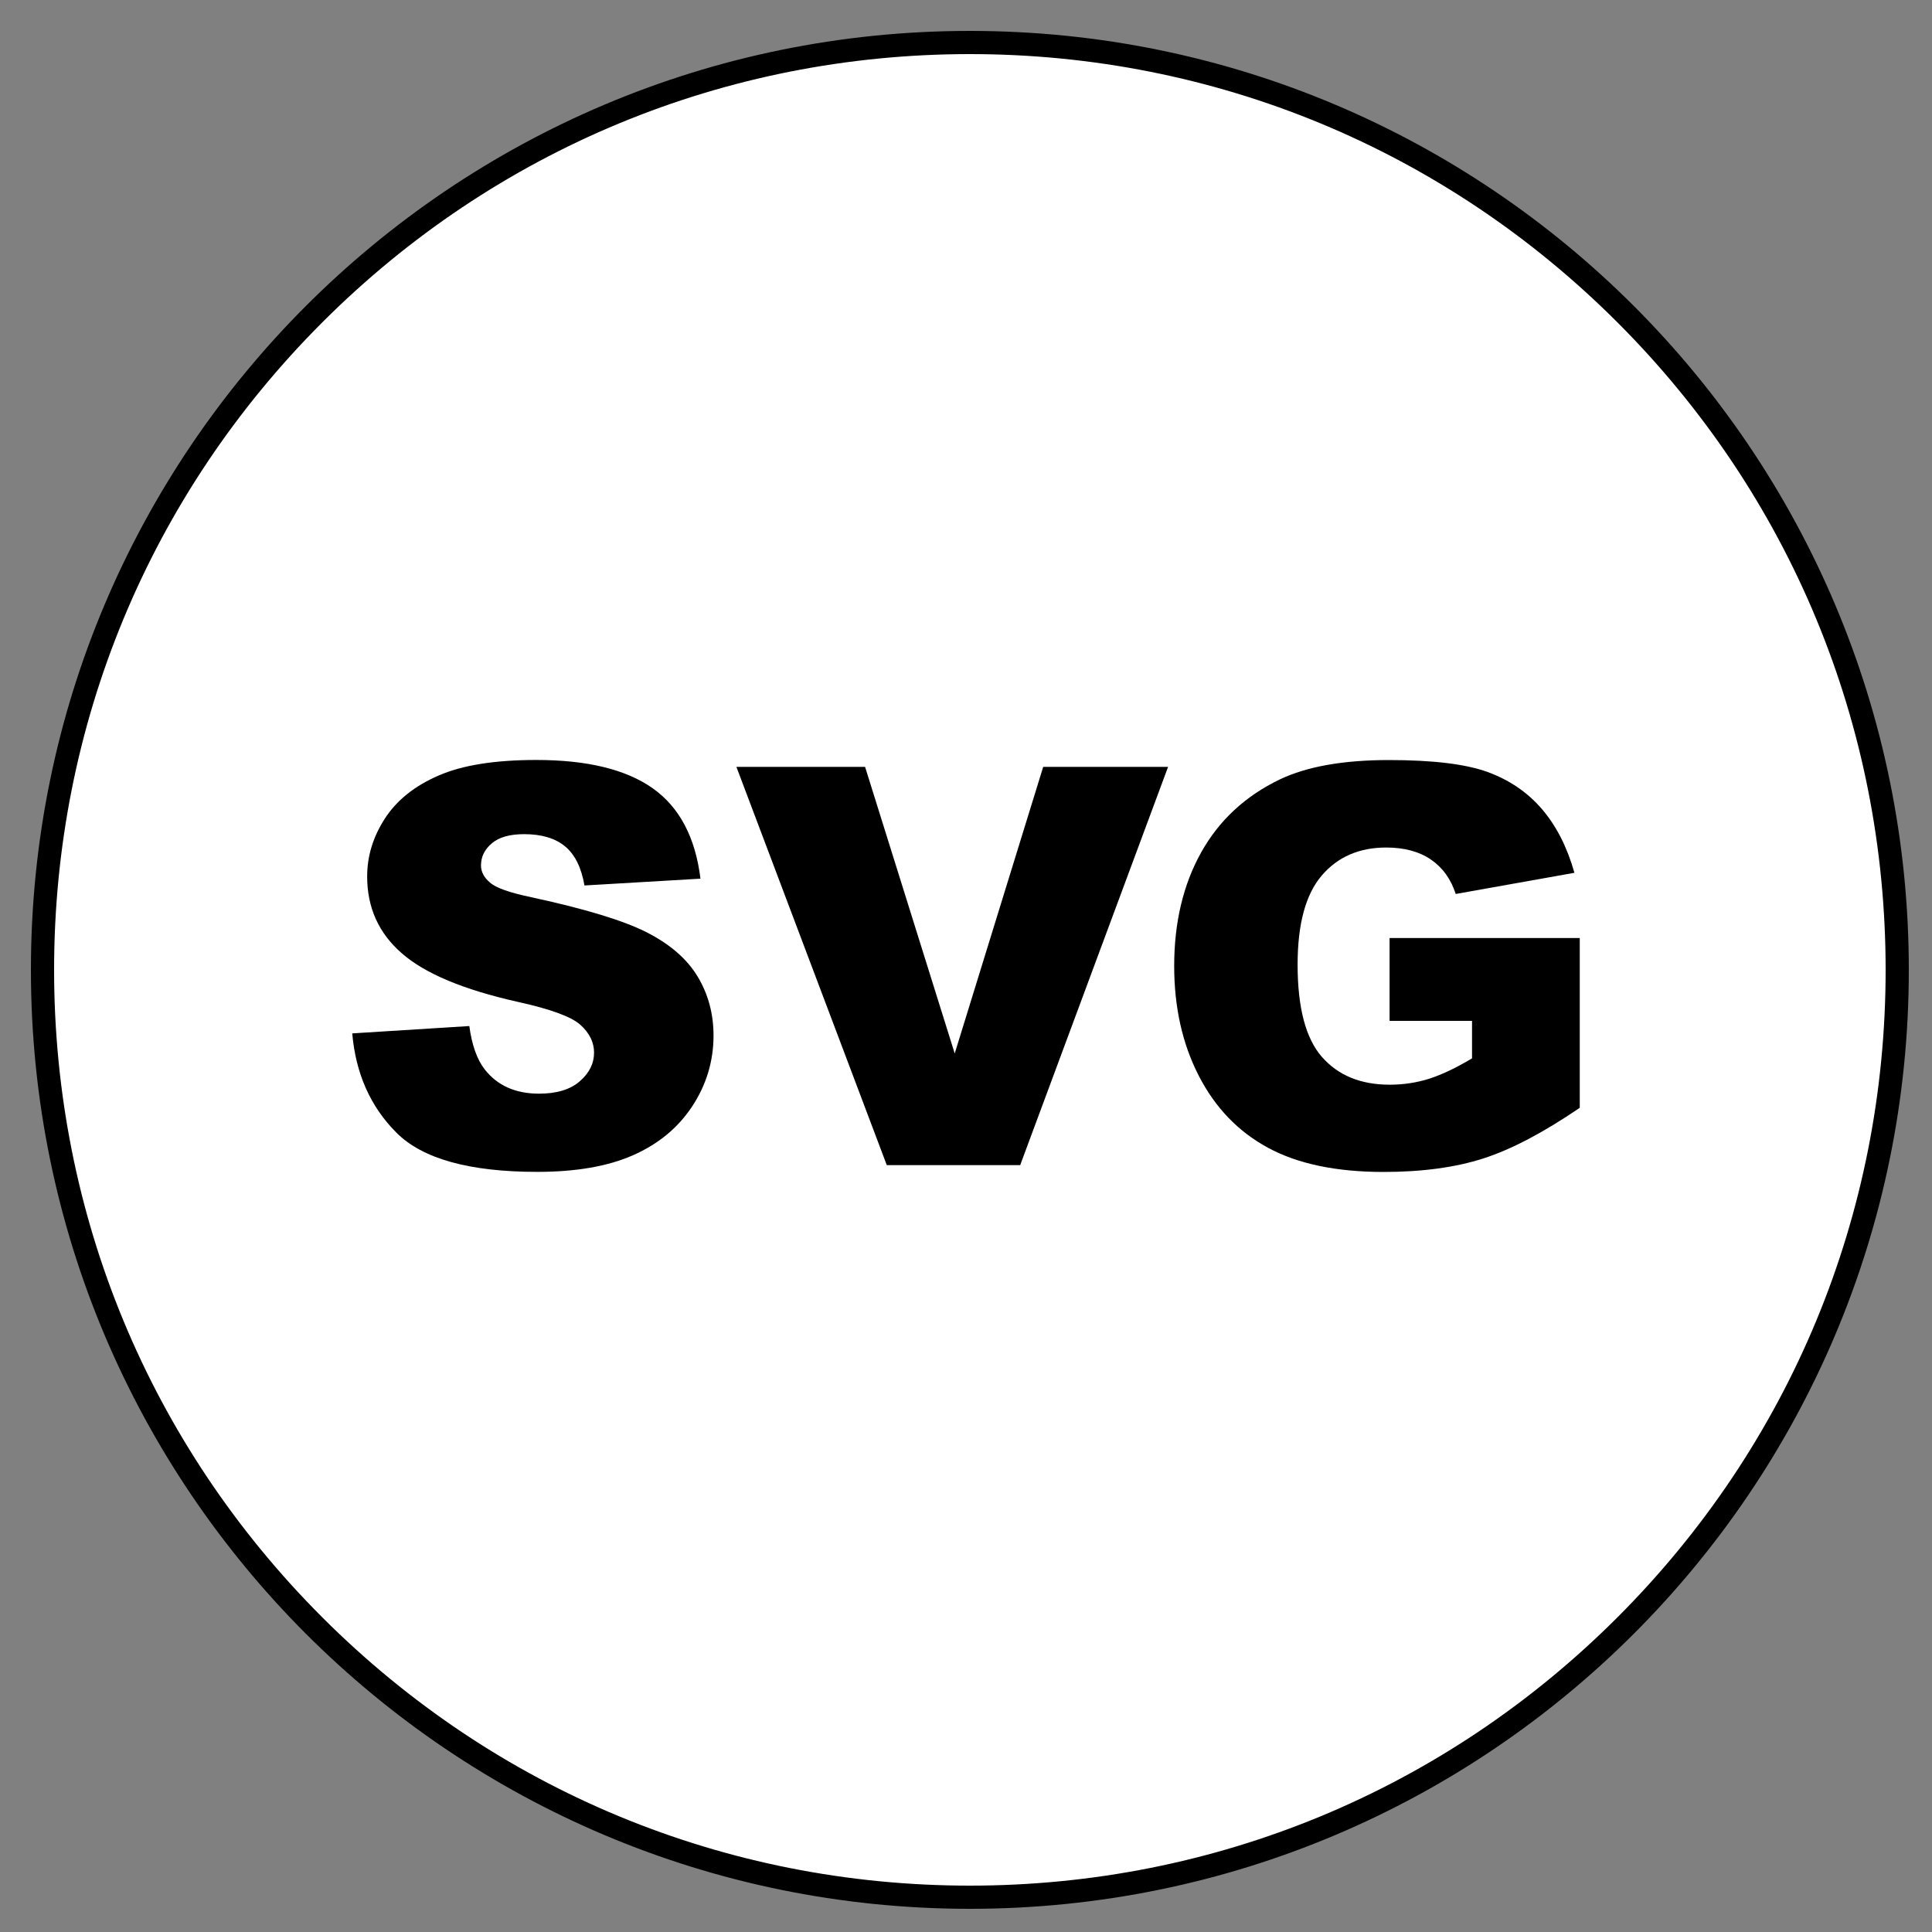 <?xml version="1.0" encoding="utf-8"?>
<!-- Generator: Adobe Illustrator 23.0.3, SVG Export Plug-In . SVG Version: 6.00 Build 0)  -->
<svg version="1.1" xmlns="http://www.w3.org/2000/svg" xmlns:xlink="http://www.w3.org/1999/xlink" x="0px" y="0px"
	 viewBox="0 0 250 250" style="enable-background:new 0 0 250 250;" xml:space="preserve">
<rect x="0" y="0" width="250" height="250" fill="#808080" stroke="none"/>
<style type="text/css">
	.st0{fill:#FFFFFF;}
</style>
<g id="Background">
	<g>
		<circle class="st0" cx="125.5" cy="125.5" r="120"/>
		<path d="M125.5,7c31.65,0,61.41,12.33,83.79,34.71S244,93.85,244,125.5s-12.33,61.41-34.71,83.79S157.15,244,125.5,244
			s-61.41-12.33-83.79-34.71S7,157.15,7,125.5s12.33-61.41,34.71-83.79S93.85,7,125.5,7 M125.5,4C58.4,4,4,58.4,4,125.5
			S58.4,247,125.5,247S247,192.6,247,125.5S192.6,4,125.5,4L125.5,4z"/>
	</g>
</g>
<g id="Title">
	<g>
		<path d="M45.58,133.72l15.15-0.95c0.33,2.46,1,4.34,2,5.62c1.64,2.09,3.98,3.13,7.03,3.13c2.27,0,4.03-0.53,5.26-1.6
			c1.23-1.07,1.85-2.3,1.85-3.71c0-1.34-0.59-2.53-1.76-3.59s-3.89-2.05-8.16-2.99c-6.98-1.57-11.97-3.66-14.94-6.26
			c-3-2.6-4.5-5.92-4.5-9.95c0-2.65,0.77-5.15,2.3-7.51c1.53-2.36,3.84-4.21,6.93-5.55c3.08-1.35,7.31-2.02,12.67-2.02
			c6.59,0,11.61,1.23,15.06,3.67c3.46,2.45,5.51,6.35,6.17,11.69l-15.01,0.88c-0.4-2.32-1.24-4.01-2.51-5.06s-3.04-1.58-5.29-1.58
			c-1.85,0-3.25,0.39-4.18,1.18c-0.94,0.79-1.41,1.74-1.41,2.87c0,0.82,0.39,1.56,1.16,2.21c0.75,0.68,2.53,1.31,5.34,1.9
			c6.96,1.5,11.95,3.02,14.96,4.55c3.01,1.54,5.2,3.44,6.57,5.71c1.37,2.27,2.06,4.82,2.06,7.63c0,3.3-0.91,6.35-2.74,9.14
			c-1.83,2.79-4.38,4.9-7.66,6.35s-7.42,2.16-12.41,2.16c-8.77,0-14.84-1.69-18.21-5.06S46.03,138.92,45.58,133.72z"/>
		<path d="M95.29,99.23h16.65l11.6,37.09l11.45-37.09h16.16l-19.14,51.54h-17.26L95.29,99.23z"/>
		<path d="M179.81,132.1v-10.72h24.61v21.97c-4.71,3.21-8.88,5.4-12.5,6.56s-7.92,1.74-12.88,1.74c-6.12,0-11.1-1.04-14.96-3.13
			s-6.84-5.19-8.96-9.32c-2.12-4.12-3.18-8.86-3.18-14.2c0-5.62,1.16-10.52,3.48-14.68c2.32-4.16,5.72-7.32,10.2-9.47
			c3.49-1.66,8.19-2.5,14.1-2.5c5.7,0,9.96,0.52,12.78,1.55c2.82,1.03,5.17,2.63,7.03,4.8c1.86,2.17,3.26,4.92,4.2,8.24l-15.36,2.74
			c-0.63-1.95-1.71-3.43-3.22-4.46c-1.51-1.03-3.44-1.55-5.78-1.55c-3.49,0-6.28,1.21-8.35,3.64s-3.11,6.26-3.11,11.51
			c0,5.58,1.05,9.56,3.15,11.95s5.02,3.59,8.77,3.59c1.78,0,3.48-0.26,5.1-0.77c1.62-0.52,3.47-1.39,5.55-2.64v-4.85H179.81z"/>
	</g>
</g>
</svg>
